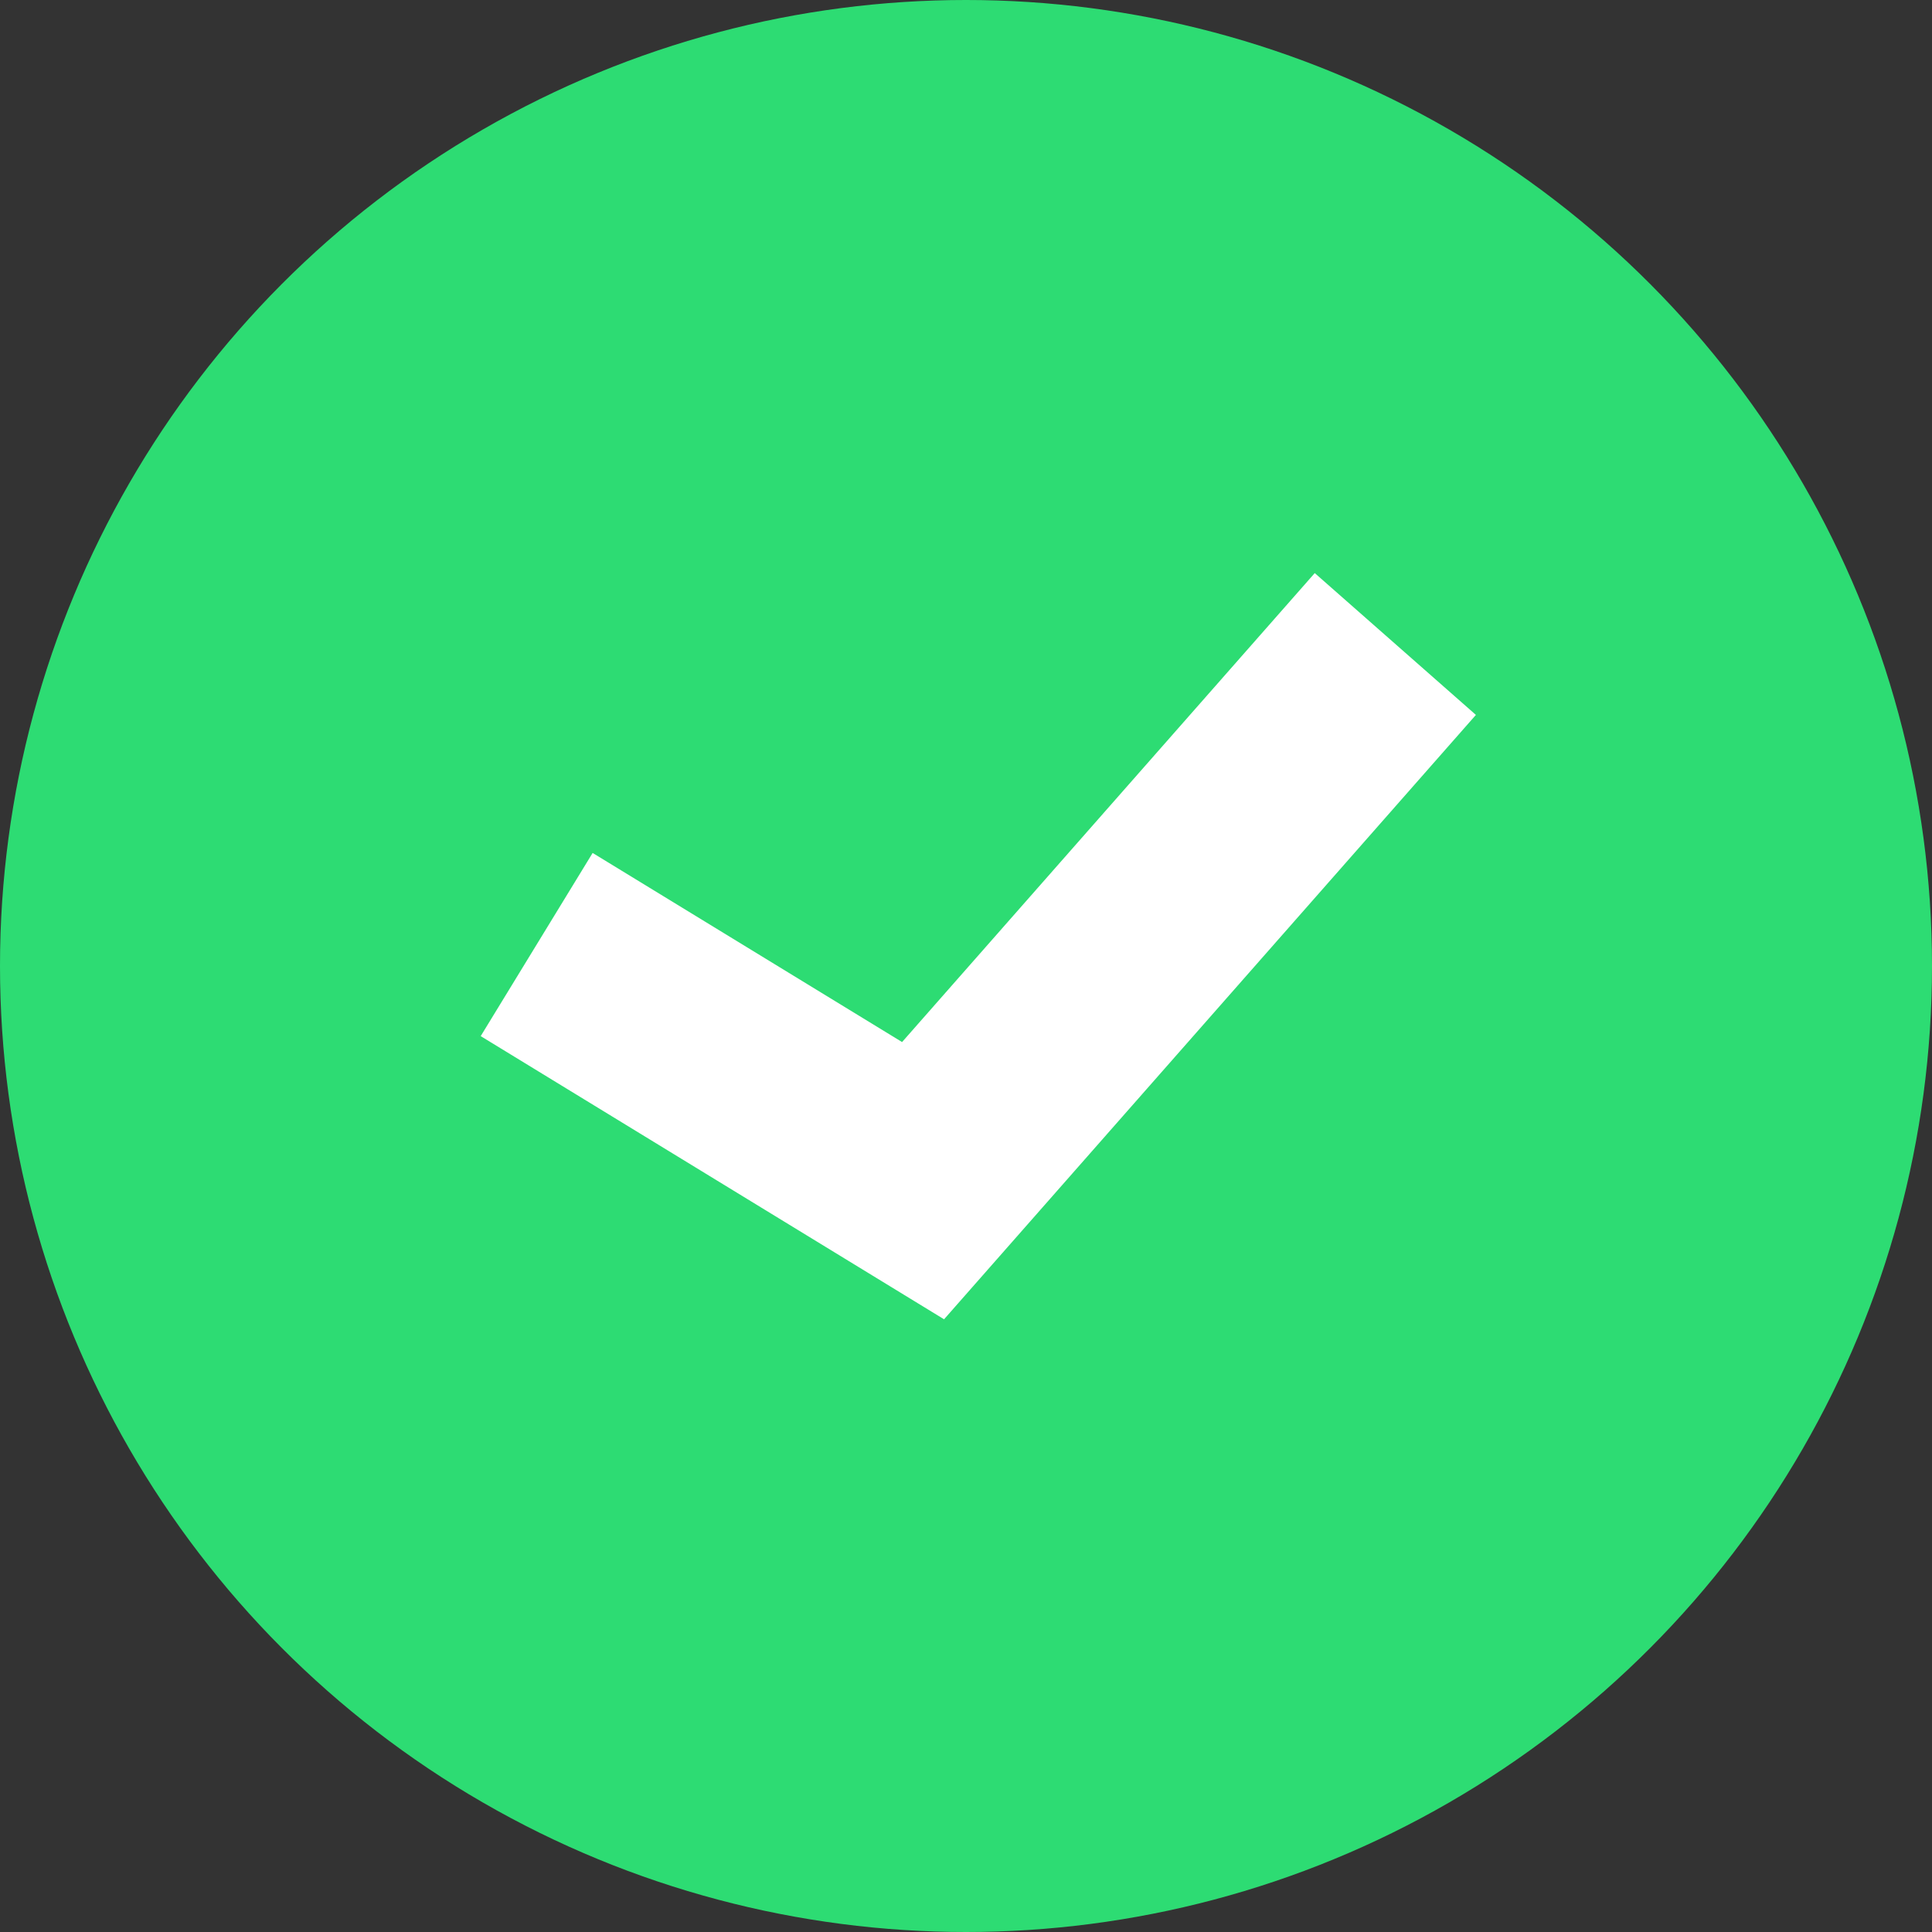 <svg width="18" height="18" viewBox="0 0 18 18" fill="none" xmlns="http://www.w3.org/2000/svg">
<rect x="0" y="0" width="18" height="18" fill="#333333" stroke="none"/>
<circle cx="9" cy="9" r="9" fill="#2DDC73"/>
<path d="M5 8.8L8.6 11L13 6" stroke="white" stroke-width="2"/>
</svg>
